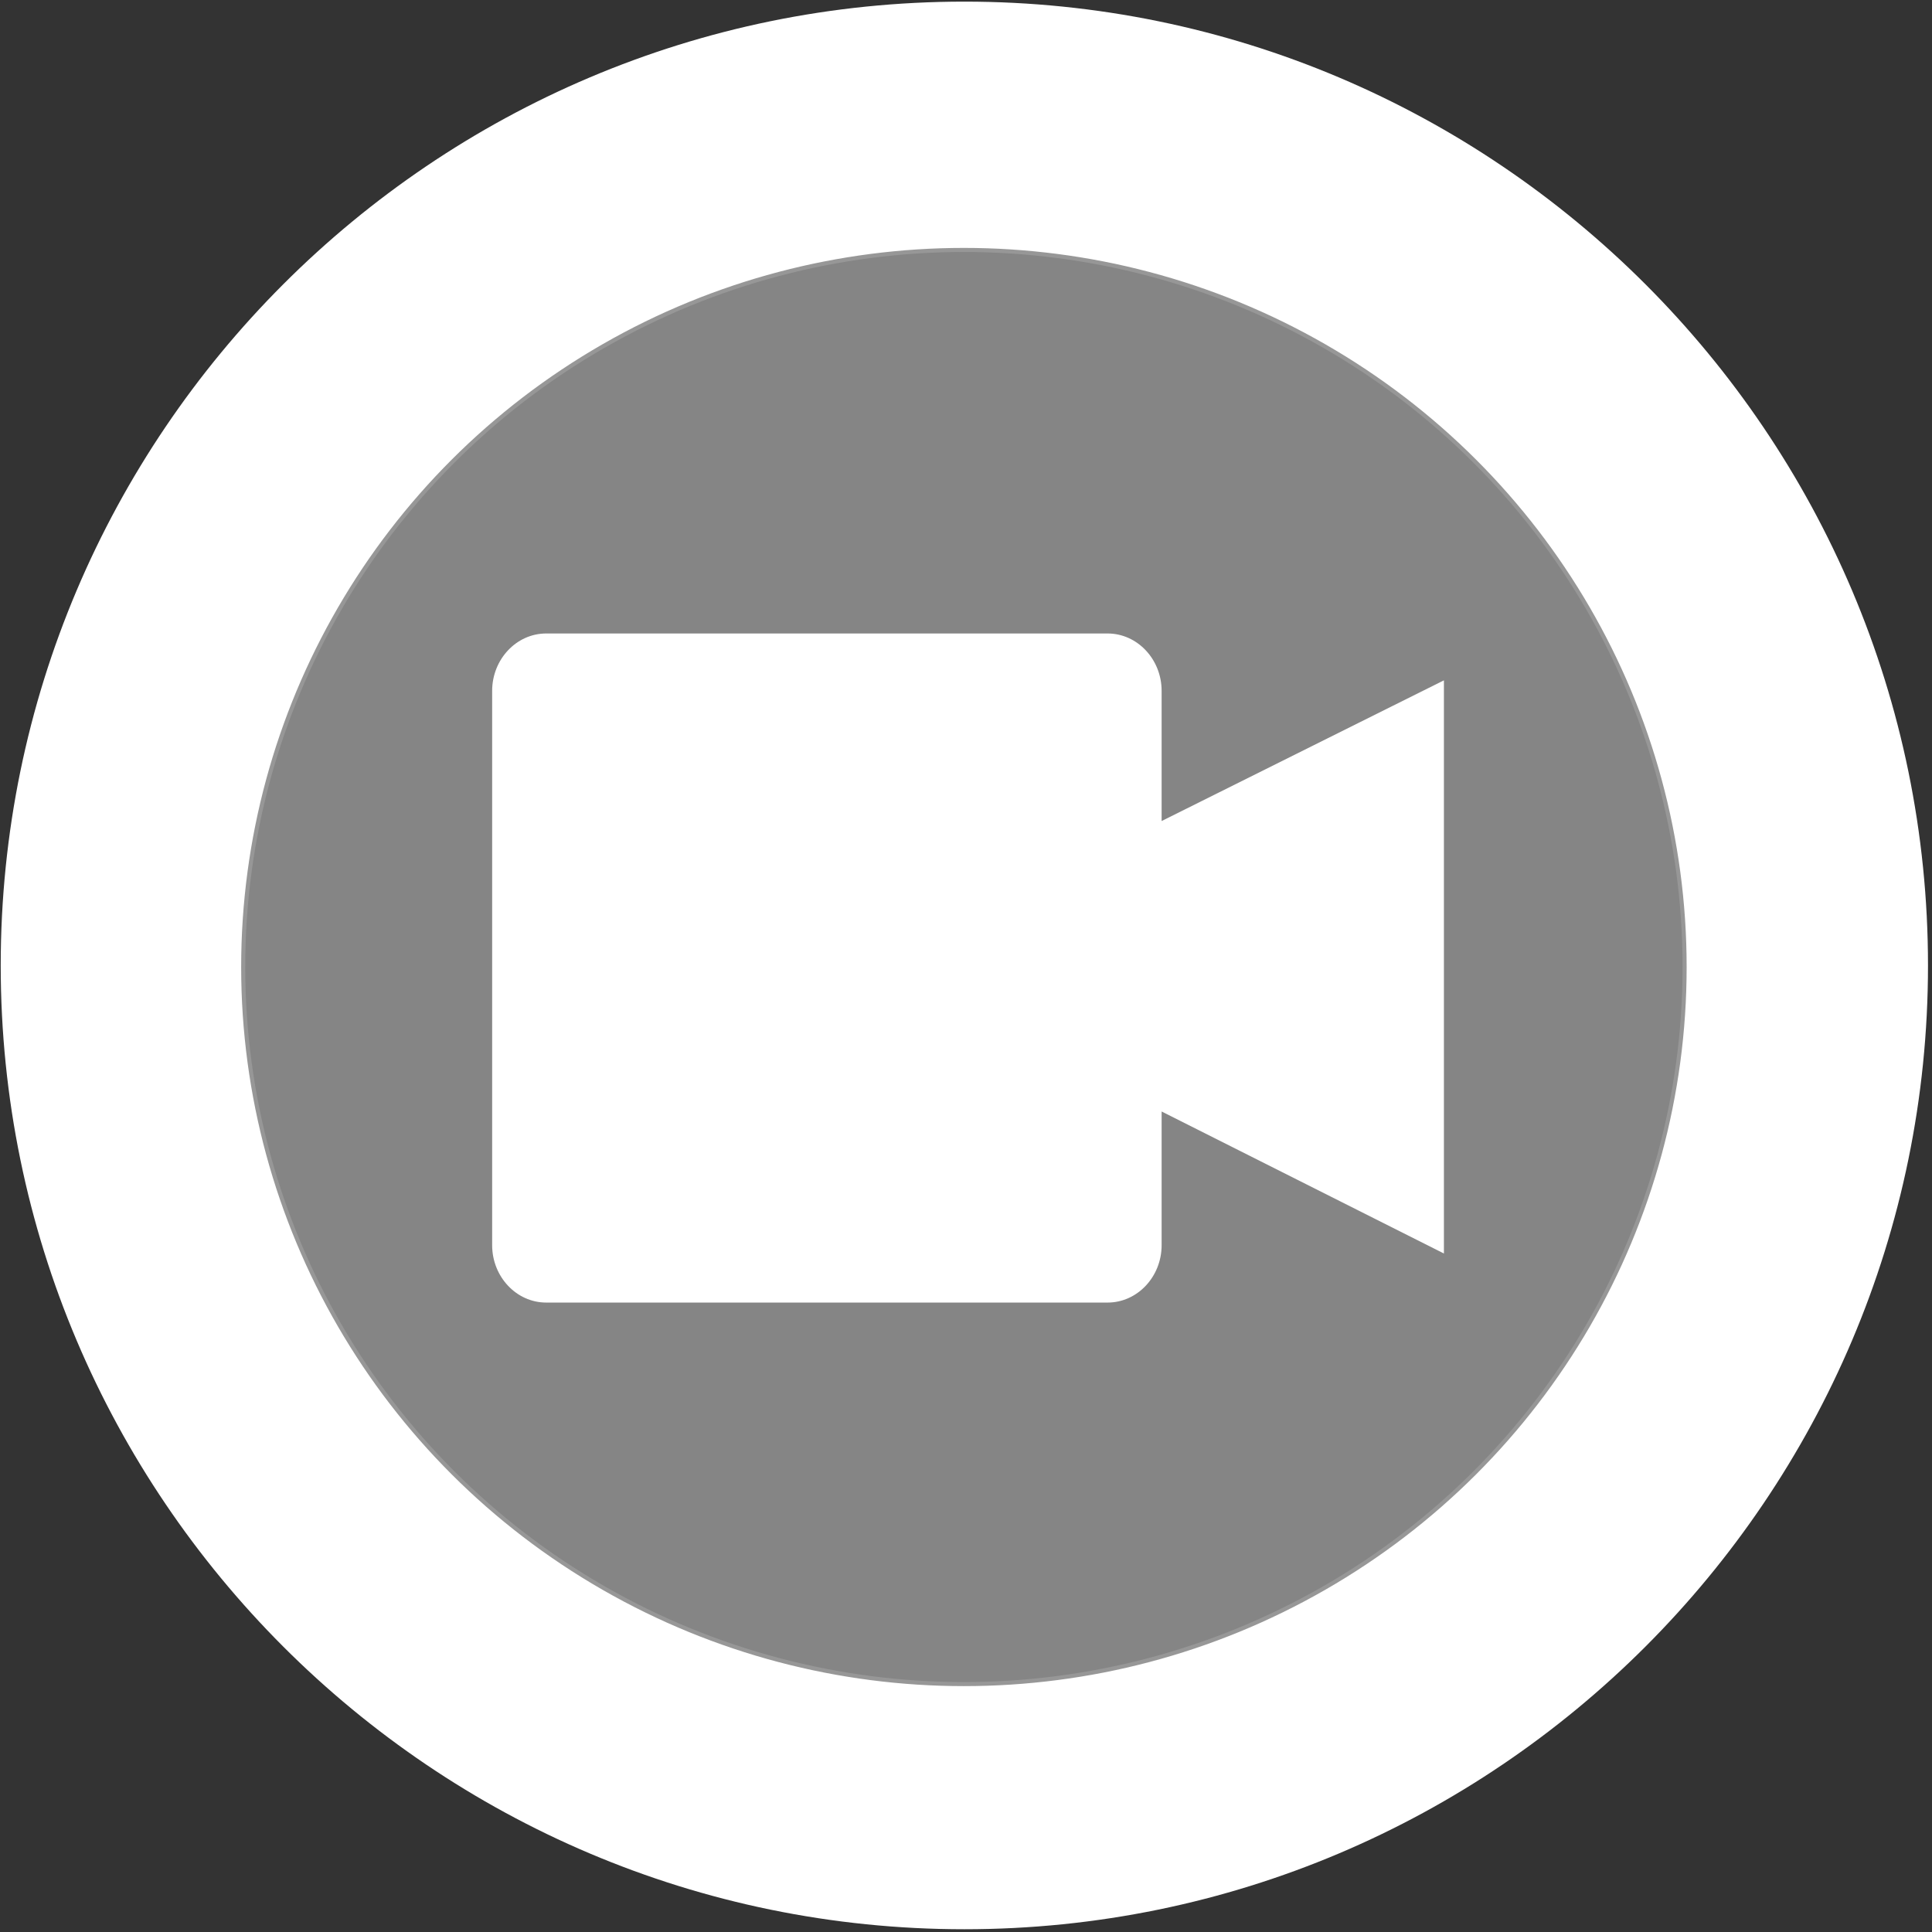<?xml version="1.0" encoding="UTF-8"?>
<svg width="35px" height="35px" viewBox="0 0 475 475" version="1.1" xmlns="http://www.w3.org/2000/svg" xmlns:xlink="http://www.w3.org/1999/xlink">
    <rect x="0" y="0" width="475" height="475" fill="#333333" stroke="none"/>
    <!-- Generator: Sketch 48.1 (47250) - http://www.bohemiancoding.com/sketch -->
    <title>监控LEFT</title>
    <desc>Created with Sketch.</desc>
    <defs></defs>
    <g id="圆图标" stroke="none" stroke-width="1" fill="none" fill-rule="evenodd">
        <g id="监控" fill="#FFFFFF">
            <g id="垃圾桶">
                <g id="Group">
                    <path d="M237.097,474.323 C106.459,474.323 0.177,368.024 0.177,237.369 C0.177,106.703 106.459,0.399 237.097,0.399 C367.733,0.399 474.015,106.703 474.015,237.369 C474.015,368.026 367.733,474.323 237.097,474.323 Z M236.984,414.05 C334.845,414.05 414.176,335.118 414.176,237.75 C414.176,140.383 334.845,61.451 236.984,61.451 C139.124,61.451 59.793,140.383 59.793,237.75 C59.793,335.118 139.124,414.05 236.984,414.05 Z" id="Combined-Shape" fill-rule="nonzero"></path>
                    <ellipse id="Oval-path" stroke="#979797" fill-opacity="0.4" cx="236.984" cy="237.75" rx="177.192" ry="176.299"></ellipse>
                </g>
                <g id="fi-video" transform="translate(121, 155)">
                    <g id="Layer_1">
                        <path d="M164.596,118.271 L164.596,151.14 C164.596,158.908 158.62,165.248 151.319,165.248 L13.28,165.248 C5.979,165.248 0,158.908 0,151.14 L0,14.857 C0,7.092 5.976,0.748 13.28,0.748 L151.319,0.748 C158.62,0.748 164.596,7.089 164.596,14.857 L164.596,47.312 L164.596,46.858 L234,12.269 L234,153.184 L164.596,118.271 L164.596,118.271 Z" id="Shape"></path>
                    </g>
                </g>
            </g>
        </g>
    </g>
</svg>